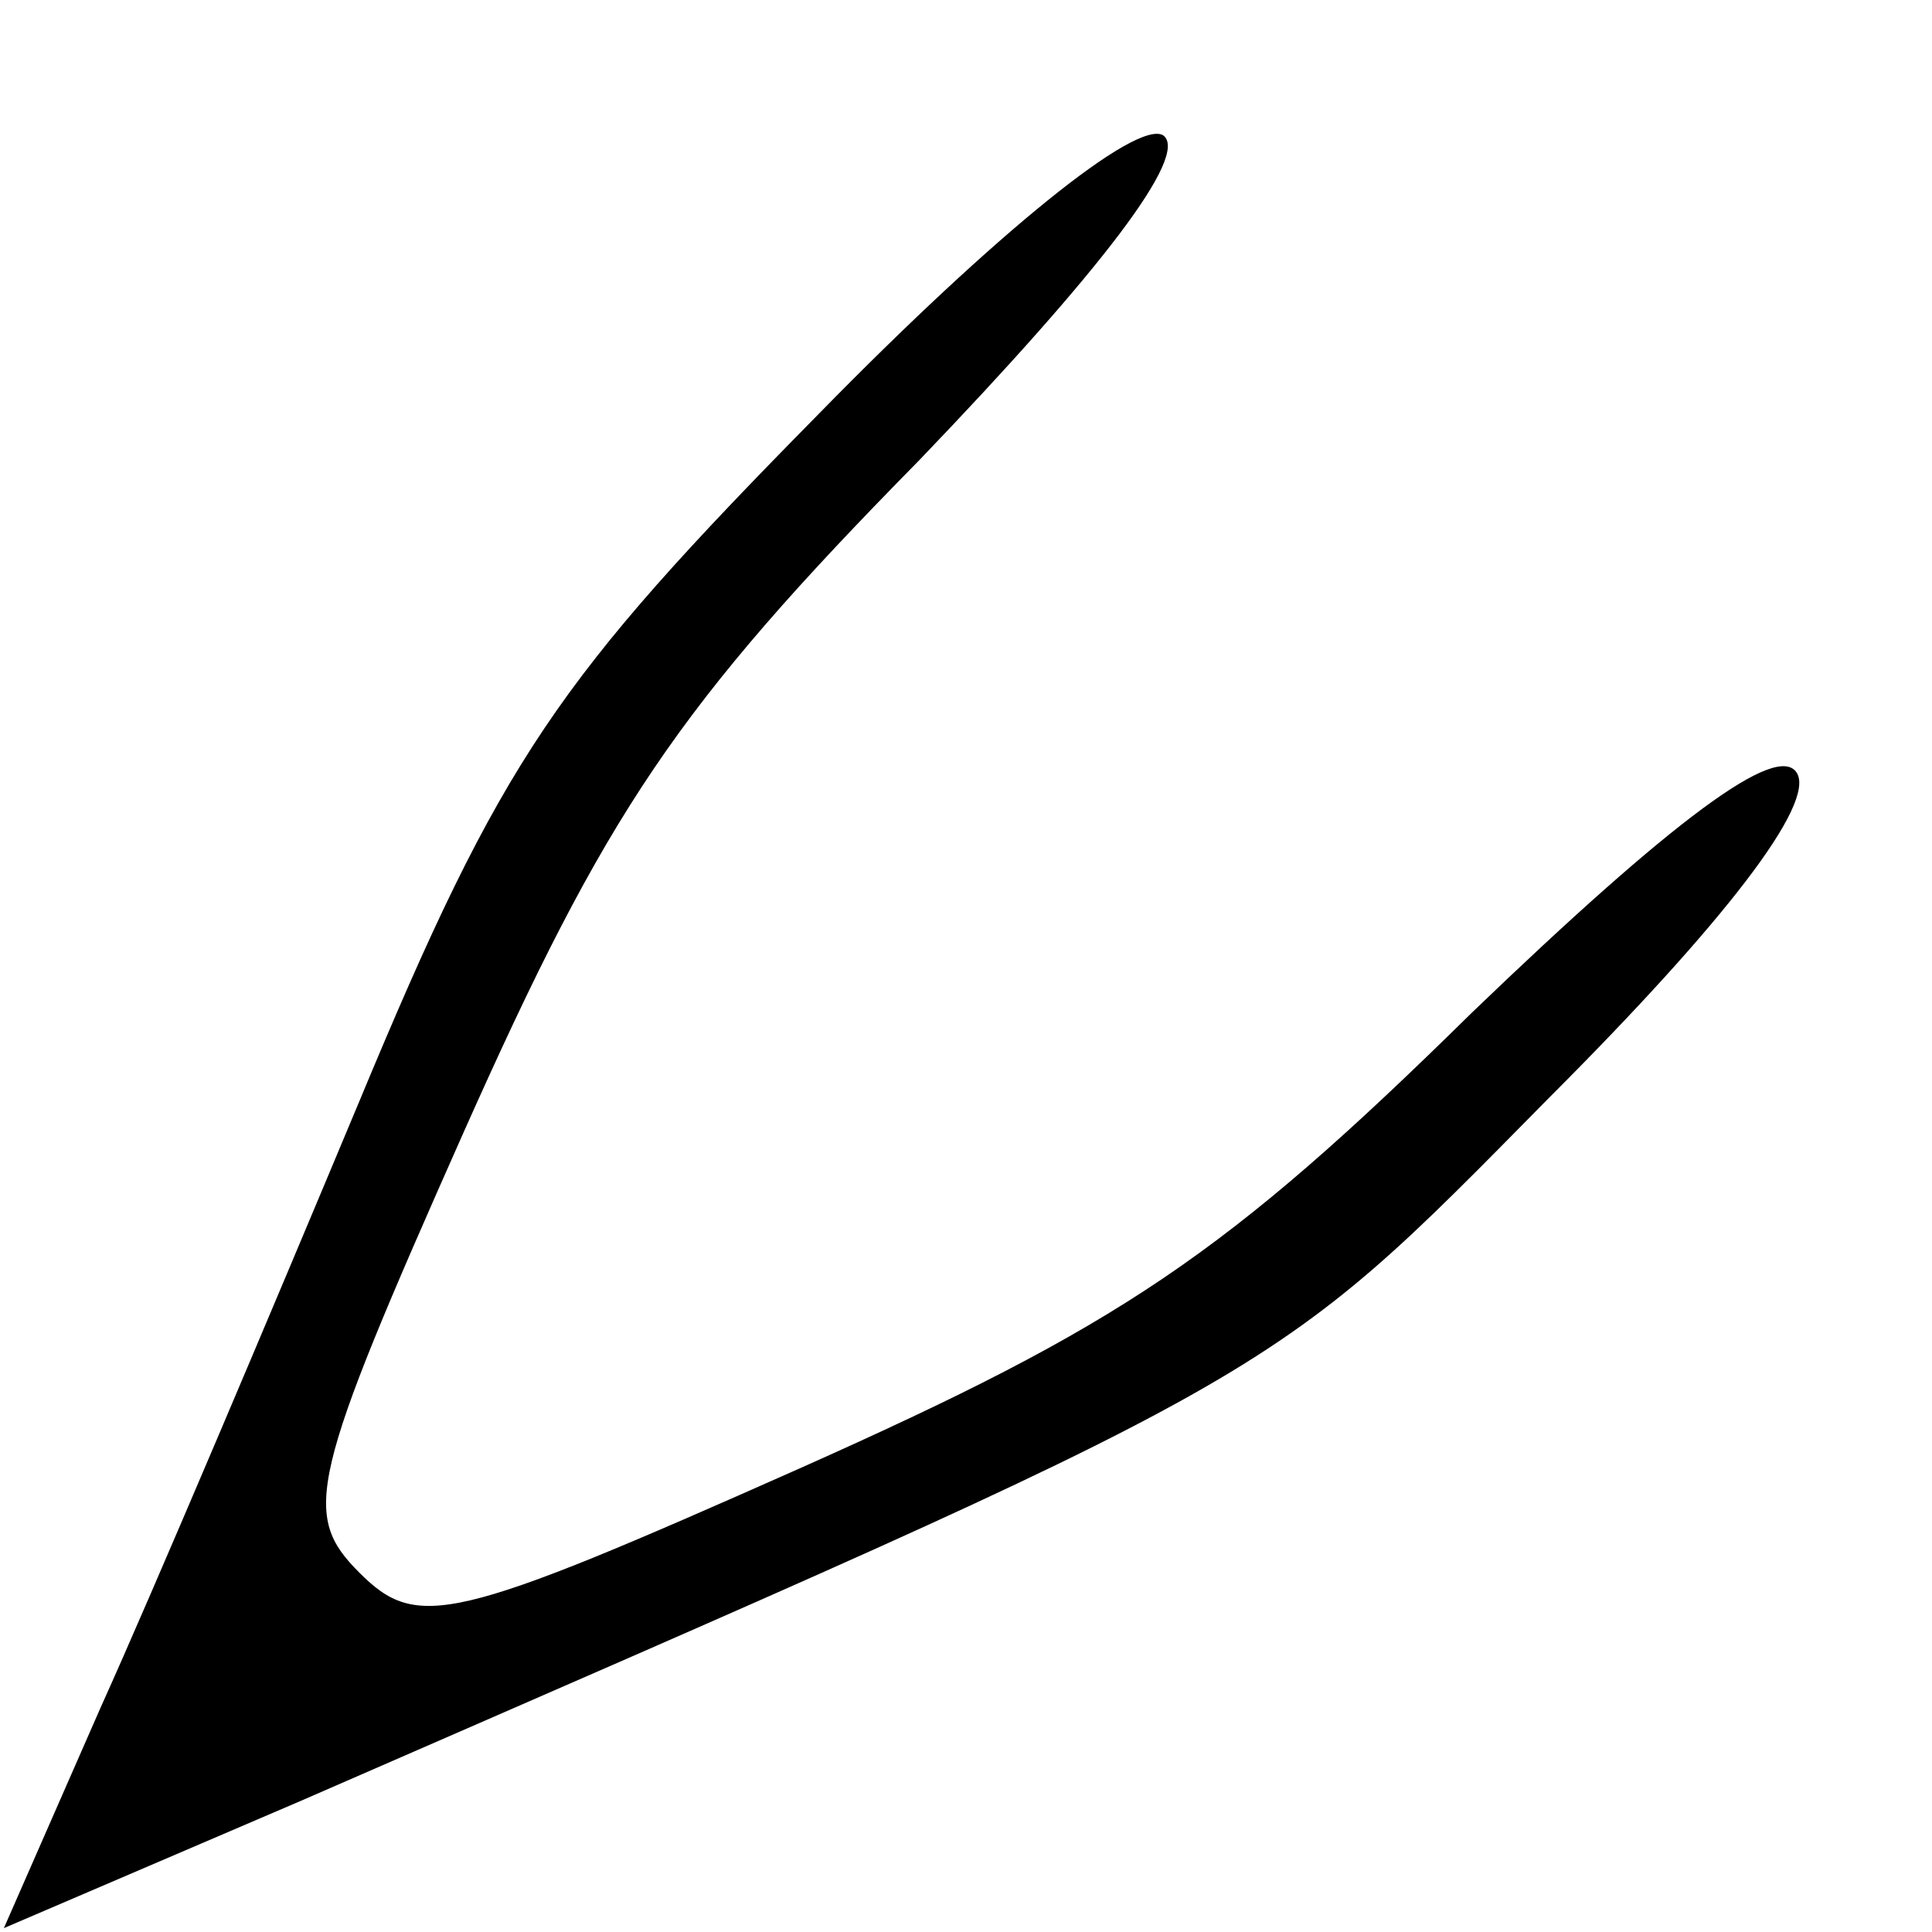 <?xml version="1.0" standalone="no"?>
<!DOCTYPE svg PUBLIC "-//W3C//DTD SVG 20010904//EN"
 "http://www.w3.org/TR/2001/REC-SVG-20010904/DTD/svg10.dtd">
<svg version="1.0" xmlns="http://www.w3.org/2000/svg"
 width="50pt" height="50pt" viewBox="0 0 50 50"
 preserveAspectRatio="xMidYMid meet">
<g transform="translate(0,50) scale(0.1,-0.1)"
fill="#000000" stroke="none">
<path d="M212 393 c-68 -69 -82 -89 -119 -178 -23 -55 -53 -126 -67 -157 l-25
-57 77 33 c257 112 249 107 323 182 45 45 69 76 64 84 -5 8 -32 -12 -84 -62
-64 -63 -91 -81 -174 -118 -90 -40 -99 -42 -114 -27 -15 15 -13 24 27 114 37
83 55 110 118 174 47 49 70 79 63 84 -7 4 -43 -25 -89 -72z"/>
</g>
</svg>
